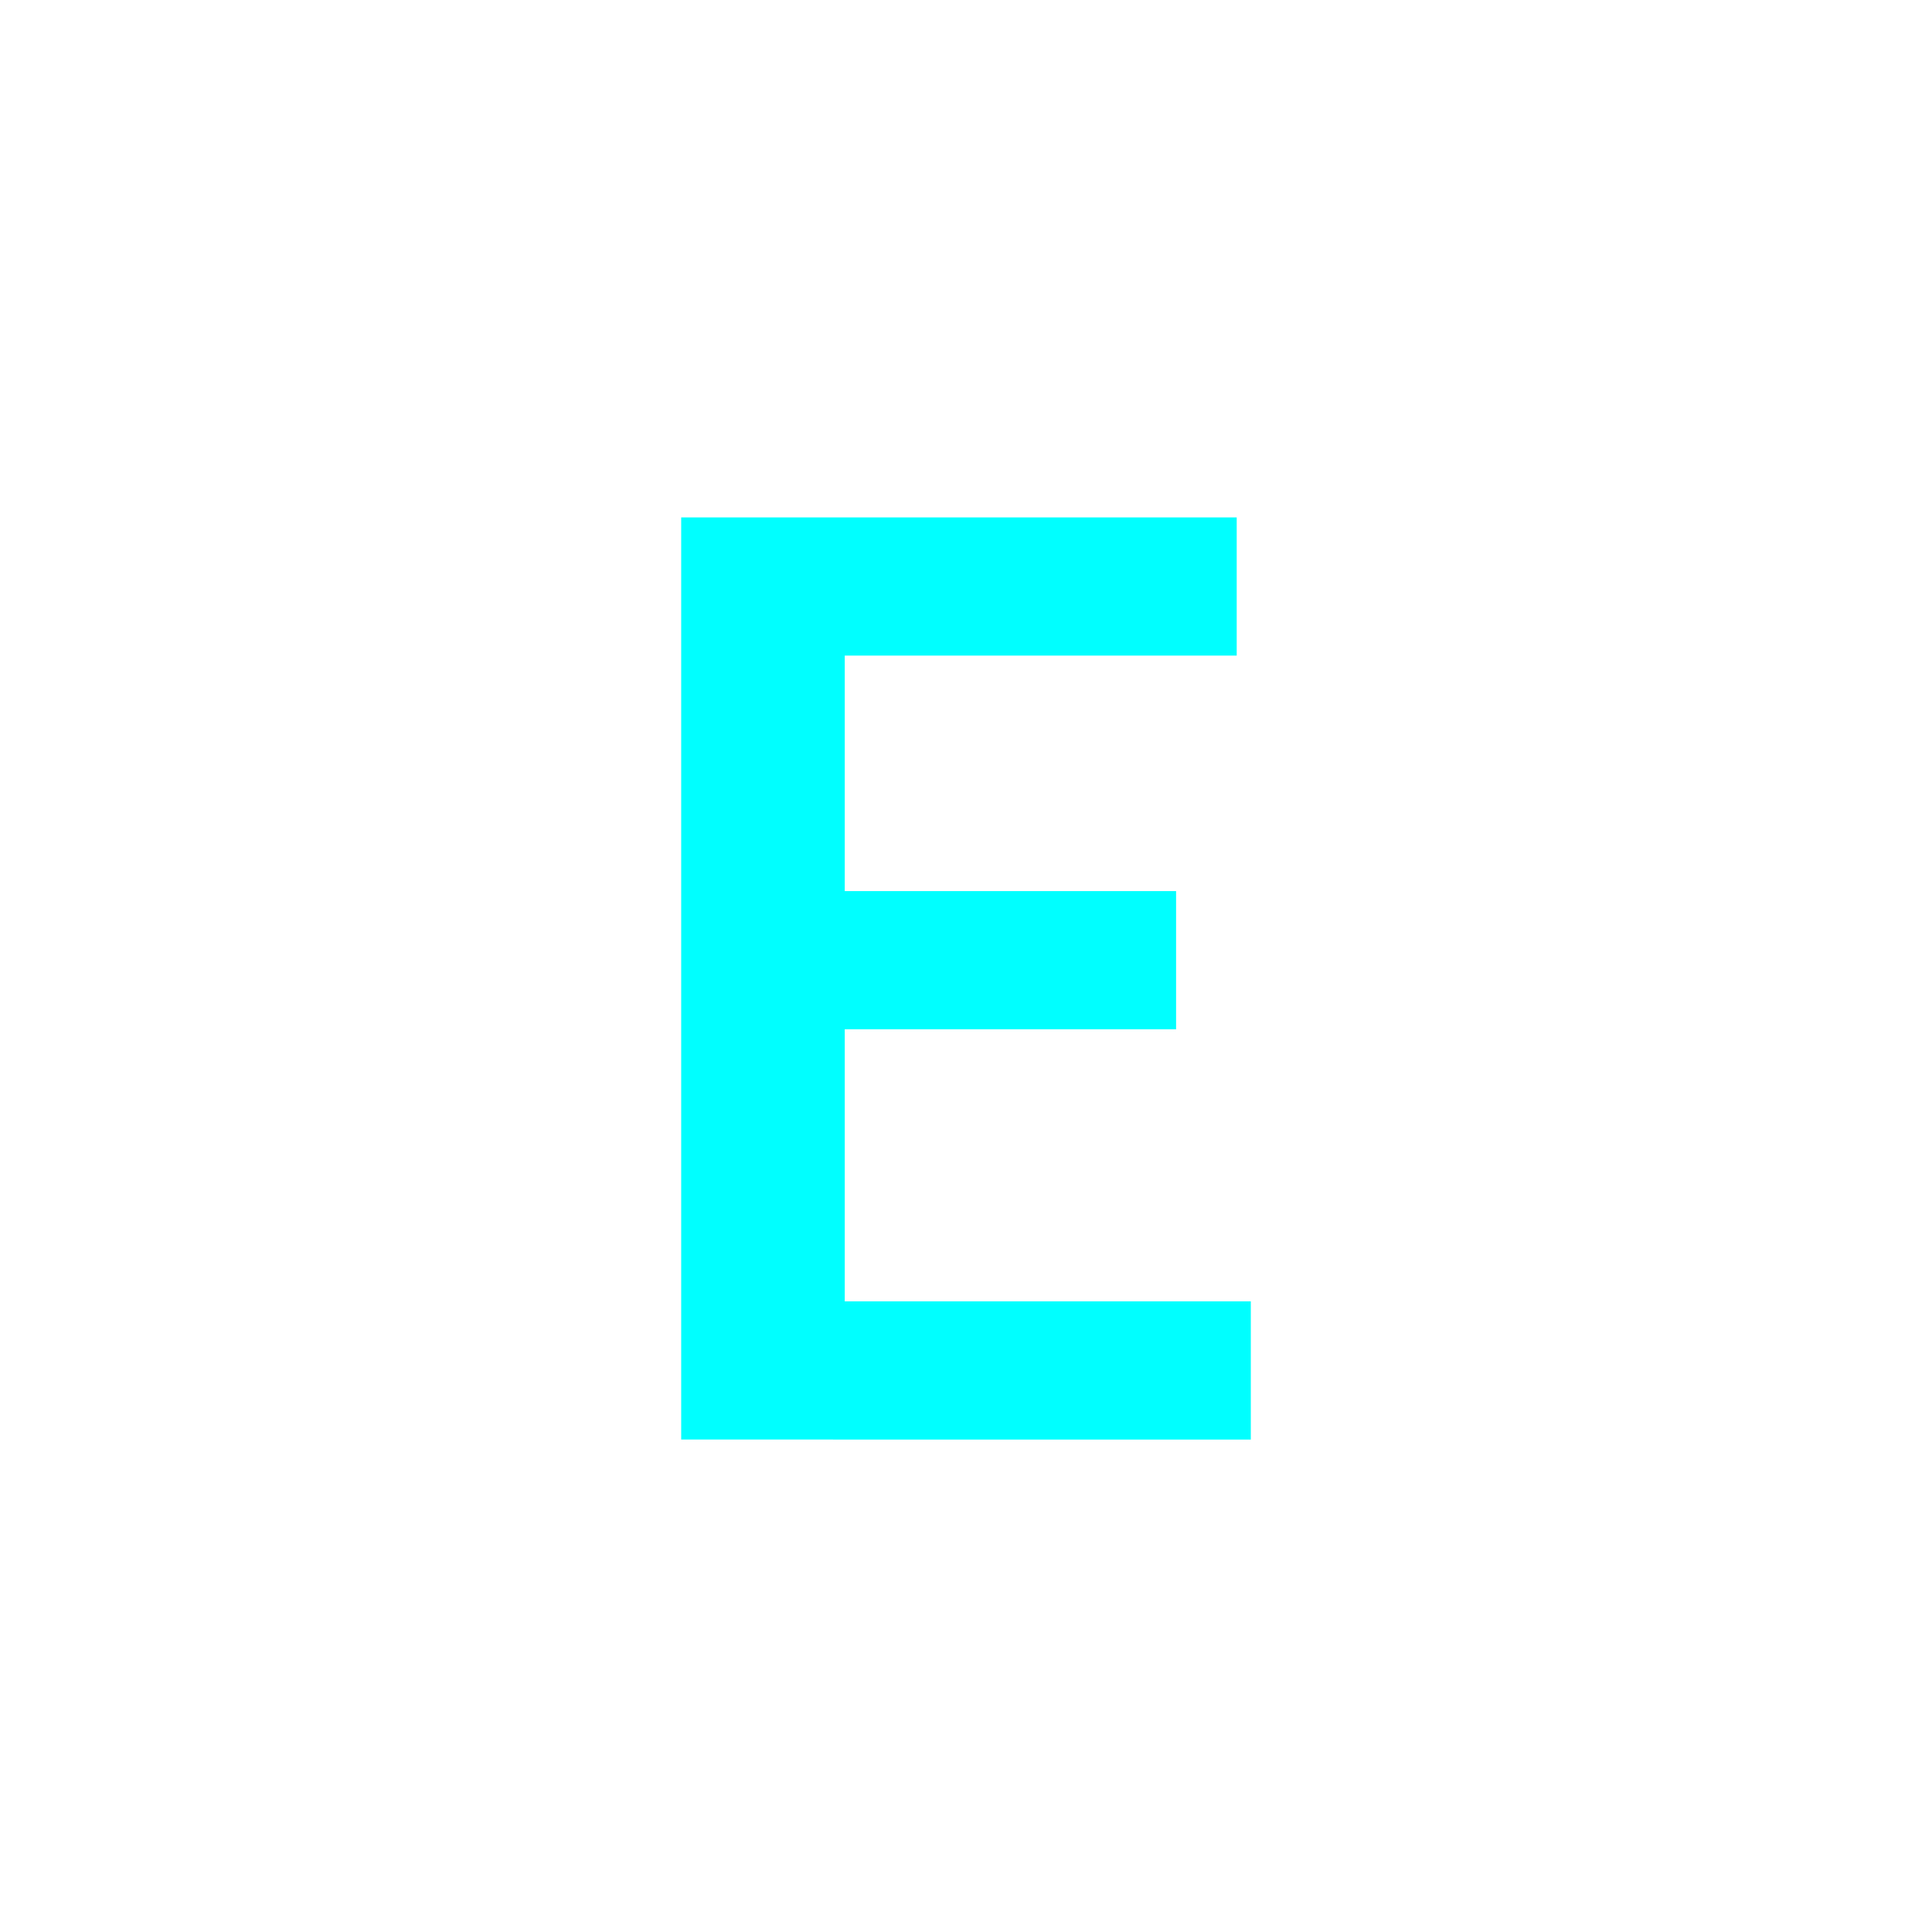 <?xml version="1.0" encoding="utf-8"?>
<!-- Generator: Adobe Illustrator 16.0.0, SVG Export Plug-In . SVG Version: 6.00 Build 0)  -->
<!DOCTYPE svg PUBLIC "-//W3C//DTD SVG 1.1//EN" "http://www.w3.org/Graphics/SVG/1.1/DTD/svg11.dtd">
<svg version="1.1" xmlns="http://www.w3.org/2000/svg" xmlns:xlink="http://www.w3.org/1999/xlink" x="0px" y="0px"
	 width="453.543px" height="453.543px" viewBox="0 0 453.543 453.543" enable-background="new 0 0 453.543 453.543"
	 xml:space="preserve">
<g id="kvadrat">
</g>
<g id="bg" display="none">
	<rect x="-2873.904" y="-8908.876" display="inline" width="15266.867" height="13678.951"/>
</g>
<g id="barvno" display="none">
	<path display="inline" d="M159.911,121.468h130.411v32.438h-92.016v55.276h77.784v32.437h-77.784V305.5h95.326v32.438H159.911
		V121.468z"/>
	<g id="rdeča7bela" display="inline">
	</g>
	
		<rect x="-3384.189" y="-9328.885" display="inline" fill="none" stroke="#000000" stroke-miterlimit="10" width="16736" height="13952"/>
</g>
<g id="barvno_copy_2">
	<path fill="#00FFFF" d="M159.911,121.468h130.411v32.438h-92.016v55.276h77.784v32.437h-77.784V305.5h95.326v32.438H159.911
		V121.468z"/>
	<g id="rdeča7bela_copy_4">
	</g>
	<rect x="-3384.189" y="-9328.885" fill="none" stroke="#000000" stroke-miterlimit="10" width="16736" height="13952"/>
</g>
<g id="sivinsko" display="none">
	<g id="rdeča7bela_copy_3" display="inline">
	</g>
	<path display="inline" d="M13352.311,4623.615h-16737v-13953h16737V4623.615z M-3384.189,4622.615h16736l-0.5-13951h-16735.5
		l0.5,13951H-3384.189z"/>
</g>
<g id="linijsko" display="none">
	<path display="inline" d="M159.911,121.468h130.411v32.438h-92.016v55.276h77.784v32.437h-77.784V305.5h95.326v32.438H159.911
		V121.468z"/>
	<g id="rdeča7bela_copy" display="inline">
	</g>
</g>
<g id="pivot">
	<circle fill="none" cx="222.955" cy="340.395" r="14.133"/>
</g>
</svg>
